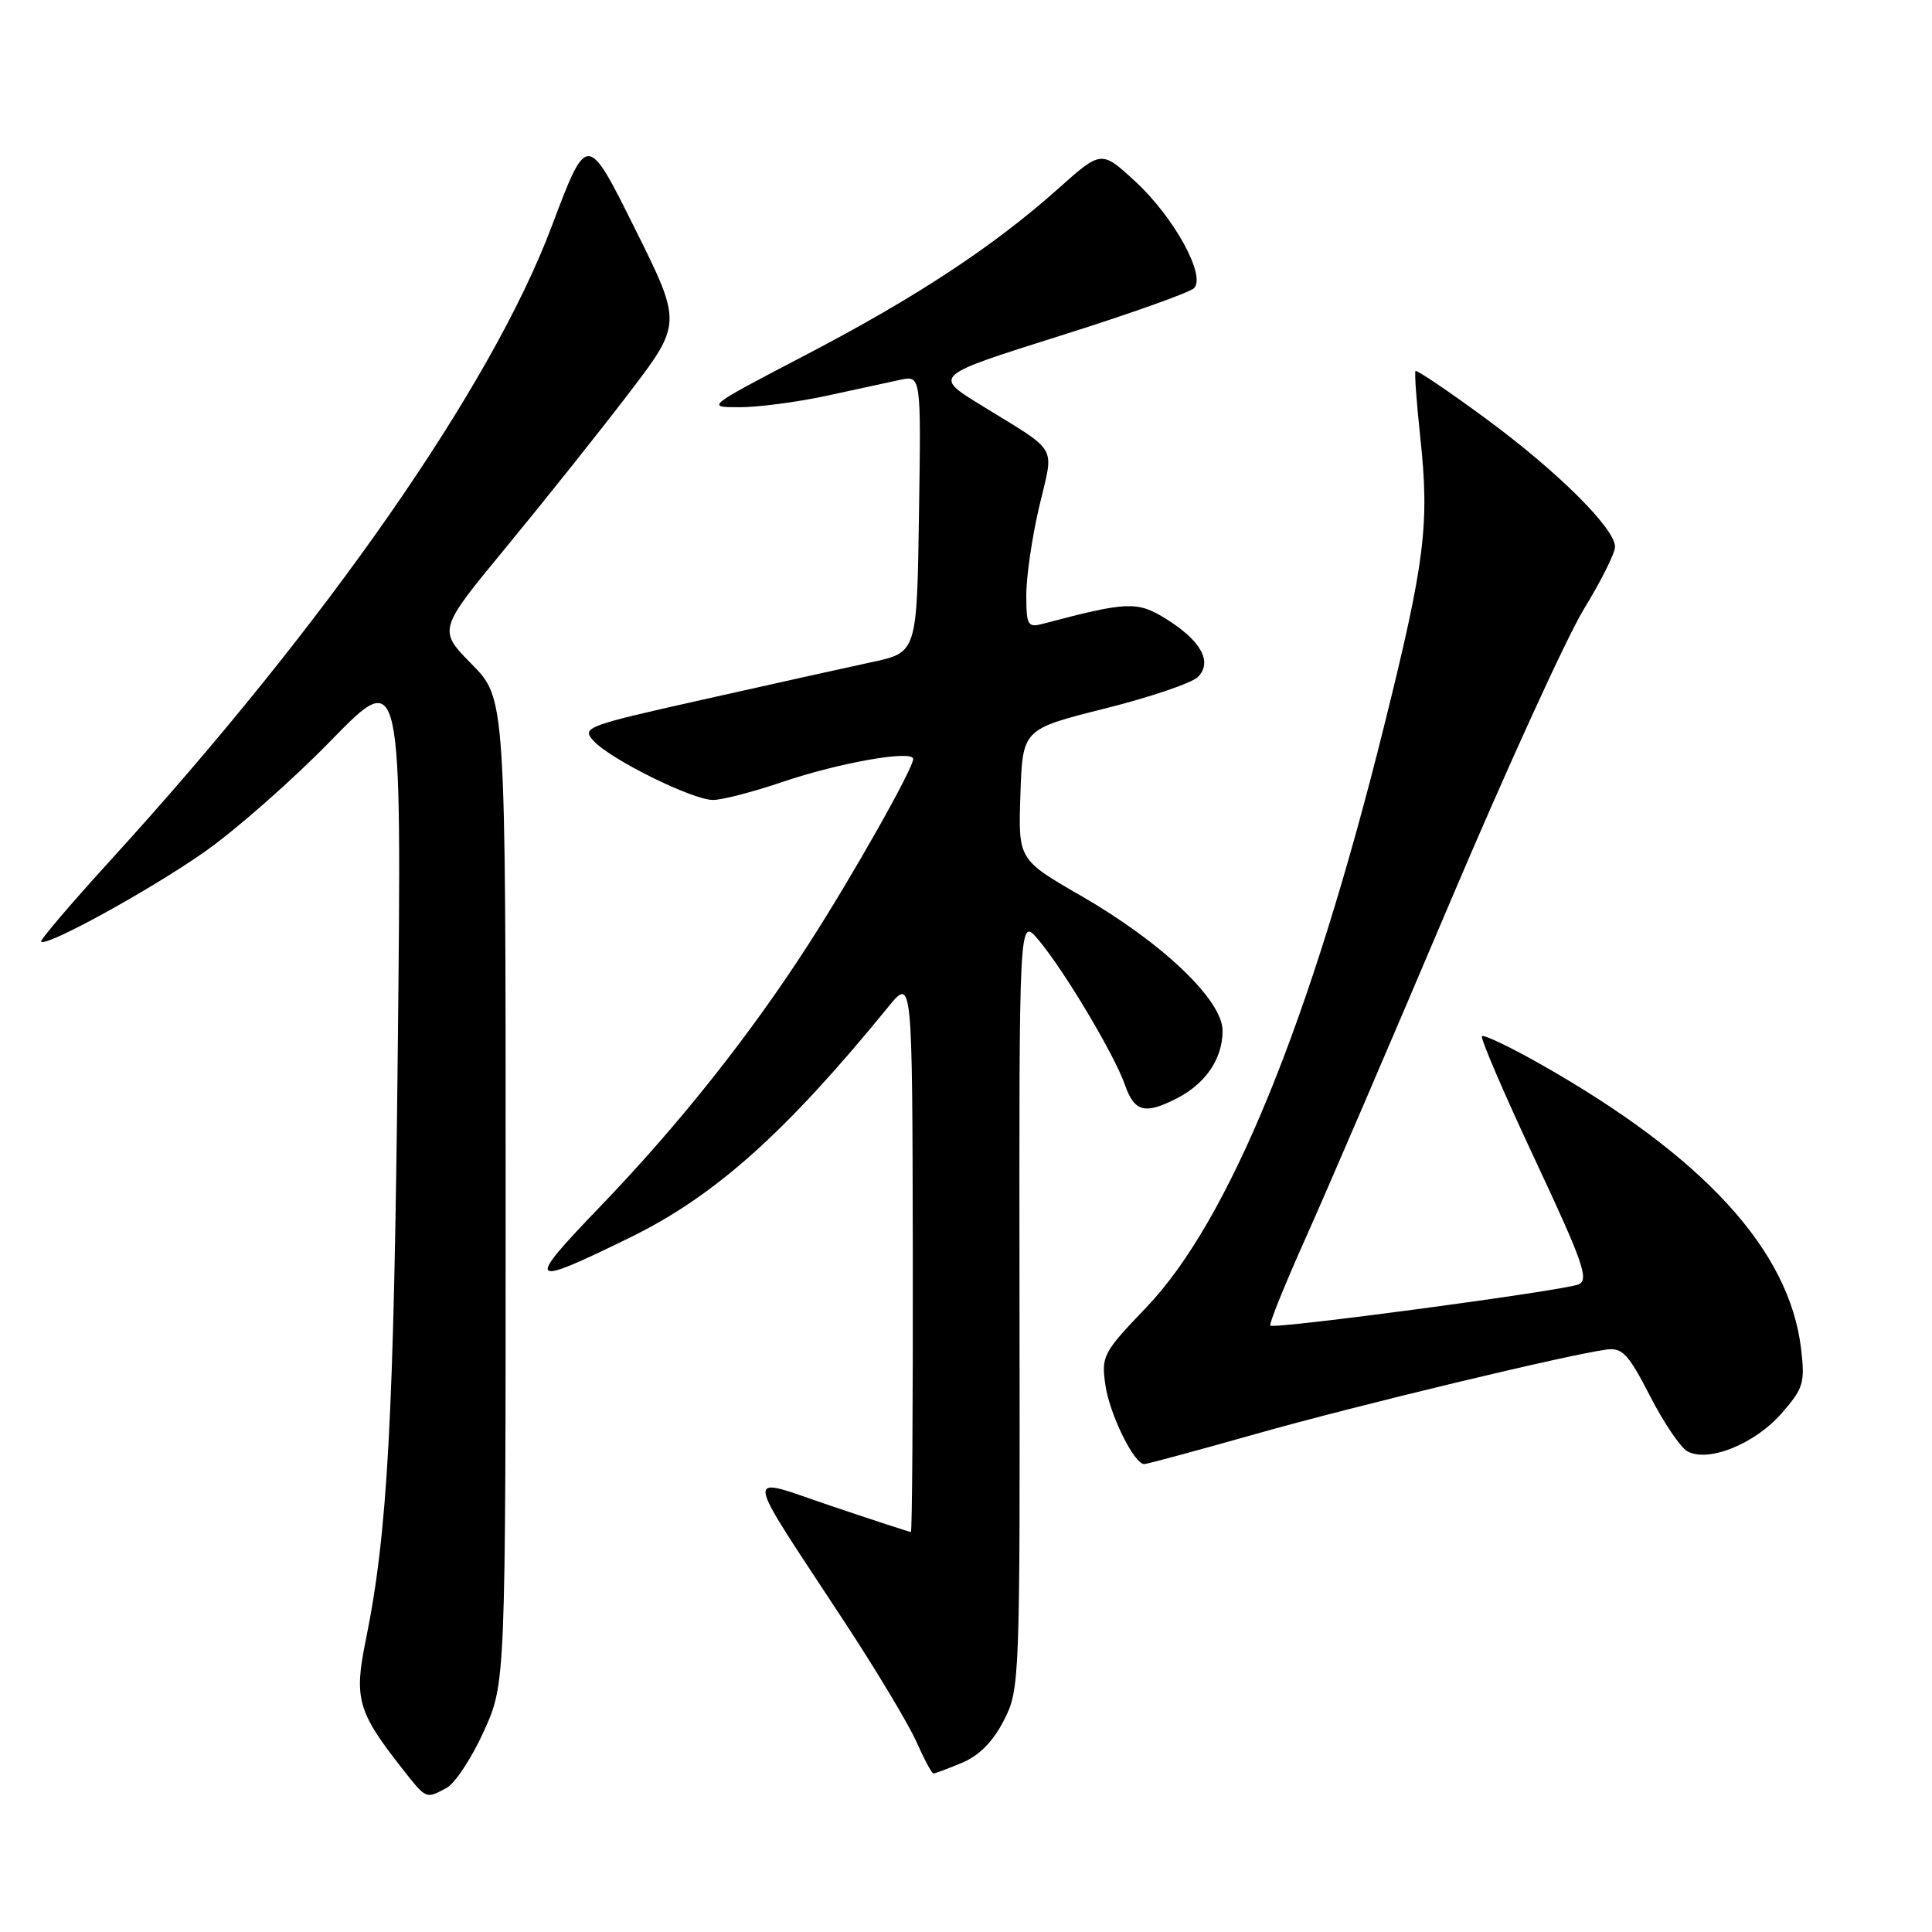 <?xml version="1.0" encoding="UTF-8" standalone="no"?>
<!DOCTYPE svg PUBLIC "-//W3C//DTD SVG 1.1//EN" "http://www.w3.org/Graphics/SVG/1.1/DTD/svg11.dtd" >
<svg xmlns="http://www.w3.org/2000/svg" xmlns:xlink="http://www.w3.org/1999/xlink" version="1.1" viewBox="0 0 256 256">
 <g >
 <path fill="currentColor"
d=" M 59.17 236.91 C 60.29 236.31 62.51 232.94 64.10 229.43 C 67.00 223.04 67.00 223.04 67.00 157.81 C 67.00 92.57 67.00 92.57 62.52 88.02 C 58.03 83.46 58.03 83.46 67.09 72.48 C 72.07 66.44 79.35 57.31 83.27 52.18 C 90.39 42.86 90.39 42.86 84.09 30.21 C 77.79 17.55 77.79 17.55 73.09 30.03 C 65.12 51.19 43.19 82.70 14.66 113.97 C 9.41 119.73 5.26 124.60 5.45 124.78 C 6.15 125.48 19.72 118.03 27.00 112.95 C 31.12 110.08 38.72 103.40 43.87 98.11 C 53.24 88.50 53.24 88.50 52.71 139.00 C 52.19 188.03 51.37 203.10 48.46 217.36 C 46.89 225.04 47.40 226.84 53.22 234.25 C 56.53 238.46 56.39 238.40 59.17 236.91 Z  M 127.47 233.58 C 129.76 232.62 131.58 230.77 133.02 227.96 C 135.13 223.83 135.16 222.96 135.09 172.63 C 135.03 121.50 135.03 121.50 137.57 124.50 C 140.97 128.53 147.66 139.73 149.06 143.75 C 150.32 147.36 151.72 147.71 155.99 145.51 C 159.79 143.54 162.00 140.26 162.00 136.58 C 162.00 132.52 154.01 124.90 143.21 118.68 C 134.92 113.90 134.92 113.90 135.21 105.26 C 135.50 96.62 135.50 96.62 146.38 93.89 C 152.37 92.39 157.92 90.51 158.73 89.70 C 160.71 87.71 159.13 84.86 154.42 81.95 C 150.69 79.65 149.35 79.70 138.25 82.64 C 136.17 83.19 136.00 82.90 135.99 78.87 C 135.98 76.46 136.75 71.19 137.70 67.14 C 139.66 58.74 140.48 60.16 129.92 53.64 C 123.67 49.79 123.67 49.79 140.42 44.51 C 149.63 41.61 157.64 38.76 158.21 38.19 C 159.84 36.56 155.56 28.77 150.42 24.03 C 145.93 19.90 145.93 19.90 140.22 25.00 C 131.61 32.67 121.40 39.40 106.73 47.05 C 93.52 53.95 93.51 53.96 98.00 53.96 C 100.47 53.96 105.65 53.28 109.50 52.45 C 113.35 51.61 117.75 50.66 119.27 50.33 C 122.05 49.74 122.05 49.74 121.77 68.10 C 121.50 86.46 121.50 86.46 115.50 87.74 C 112.20 88.45 102.18 90.67 93.24 92.68 C 77.60 96.18 77.04 96.39 78.64 98.16 C 80.86 100.61 91.76 106.00 94.48 106.00 C 95.68 106.00 99.80 104.93 103.66 103.62 C 111.19 101.06 121.00 99.33 121.00 100.57 C 121.00 101.83 113.03 115.96 107.21 125.00 C 99.44 137.09 89.96 149.04 79.52 159.88 C 69.52 170.28 69.87 170.64 83.50 163.97 C 94.71 158.49 104.11 150.09 117.70 133.42 C 120.89 129.50 120.89 129.50 120.95 166.25 C 120.98 186.46 120.86 203.00 120.70 203.00 C 120.53 203.00 115.78 201.45 110.15 199.55 C 98.34 195.57 98.15 193.95 111.96 215.00 C 116.11 221.32 120.36 228.41 121.41 230.75 C 122.45 233.09 123.47 235.00 123.68 235.00 C 123.89 235.00 125.60 234.36 127.47 233.58 Z  M 166.38 190.01 C 179.79 186.22 207.75 179.50 212.90 178.82 C 214.96 178.55 215.78 179.42 218.61 184.93 C 220.42 188.47 222.66 191.79 223.58 192.30 C 226.31 193.83 232.48 191.36 236.03 187.32 C 238.97 183.96 239.19 183.25 238.65 178.71 C 237.11 165.66 225.75 153.26 204.15 141.02 C 200.11 138.73 196.61 137.06 196.37 137.30 C 196.13 137.54 199.28 144.88 203.38 153.62 C 209.78 167.28 210.59 169.60 209.16 170.19 C 207.15 171.03 168.82 176.15 168.32 175.65 C 168.12 175.46 170.26 170.17 173.07 163.90 C 175.88 157.63 184.37 137.87 191.95 119.99 C 199.52 102.12 207.59 84.45 209.86 80.73 C 212.14 77.01 214.00 73.29 214.00 72.46 C 214.00 70.01 206.30 62.38 196.75 55.37 C 191.85 51.77 187.71 48.98 187.56 49.16 C 187.41 49.35 187.70 53.33 188.20 58.00 C 189.43 69.47 188.82 74.39 183.45 96.00 C 173.68 135.35 162.88 161.77 151.88 173.25 C 146.15 179.23 145.92 179.67 146.47 183.53 C 147.03 187.41 150.27 194.00 151.62 194.00 C 151.97 194.00 158.62 192.21 166.38 190.01 Z "/>
</g>
</svg>
